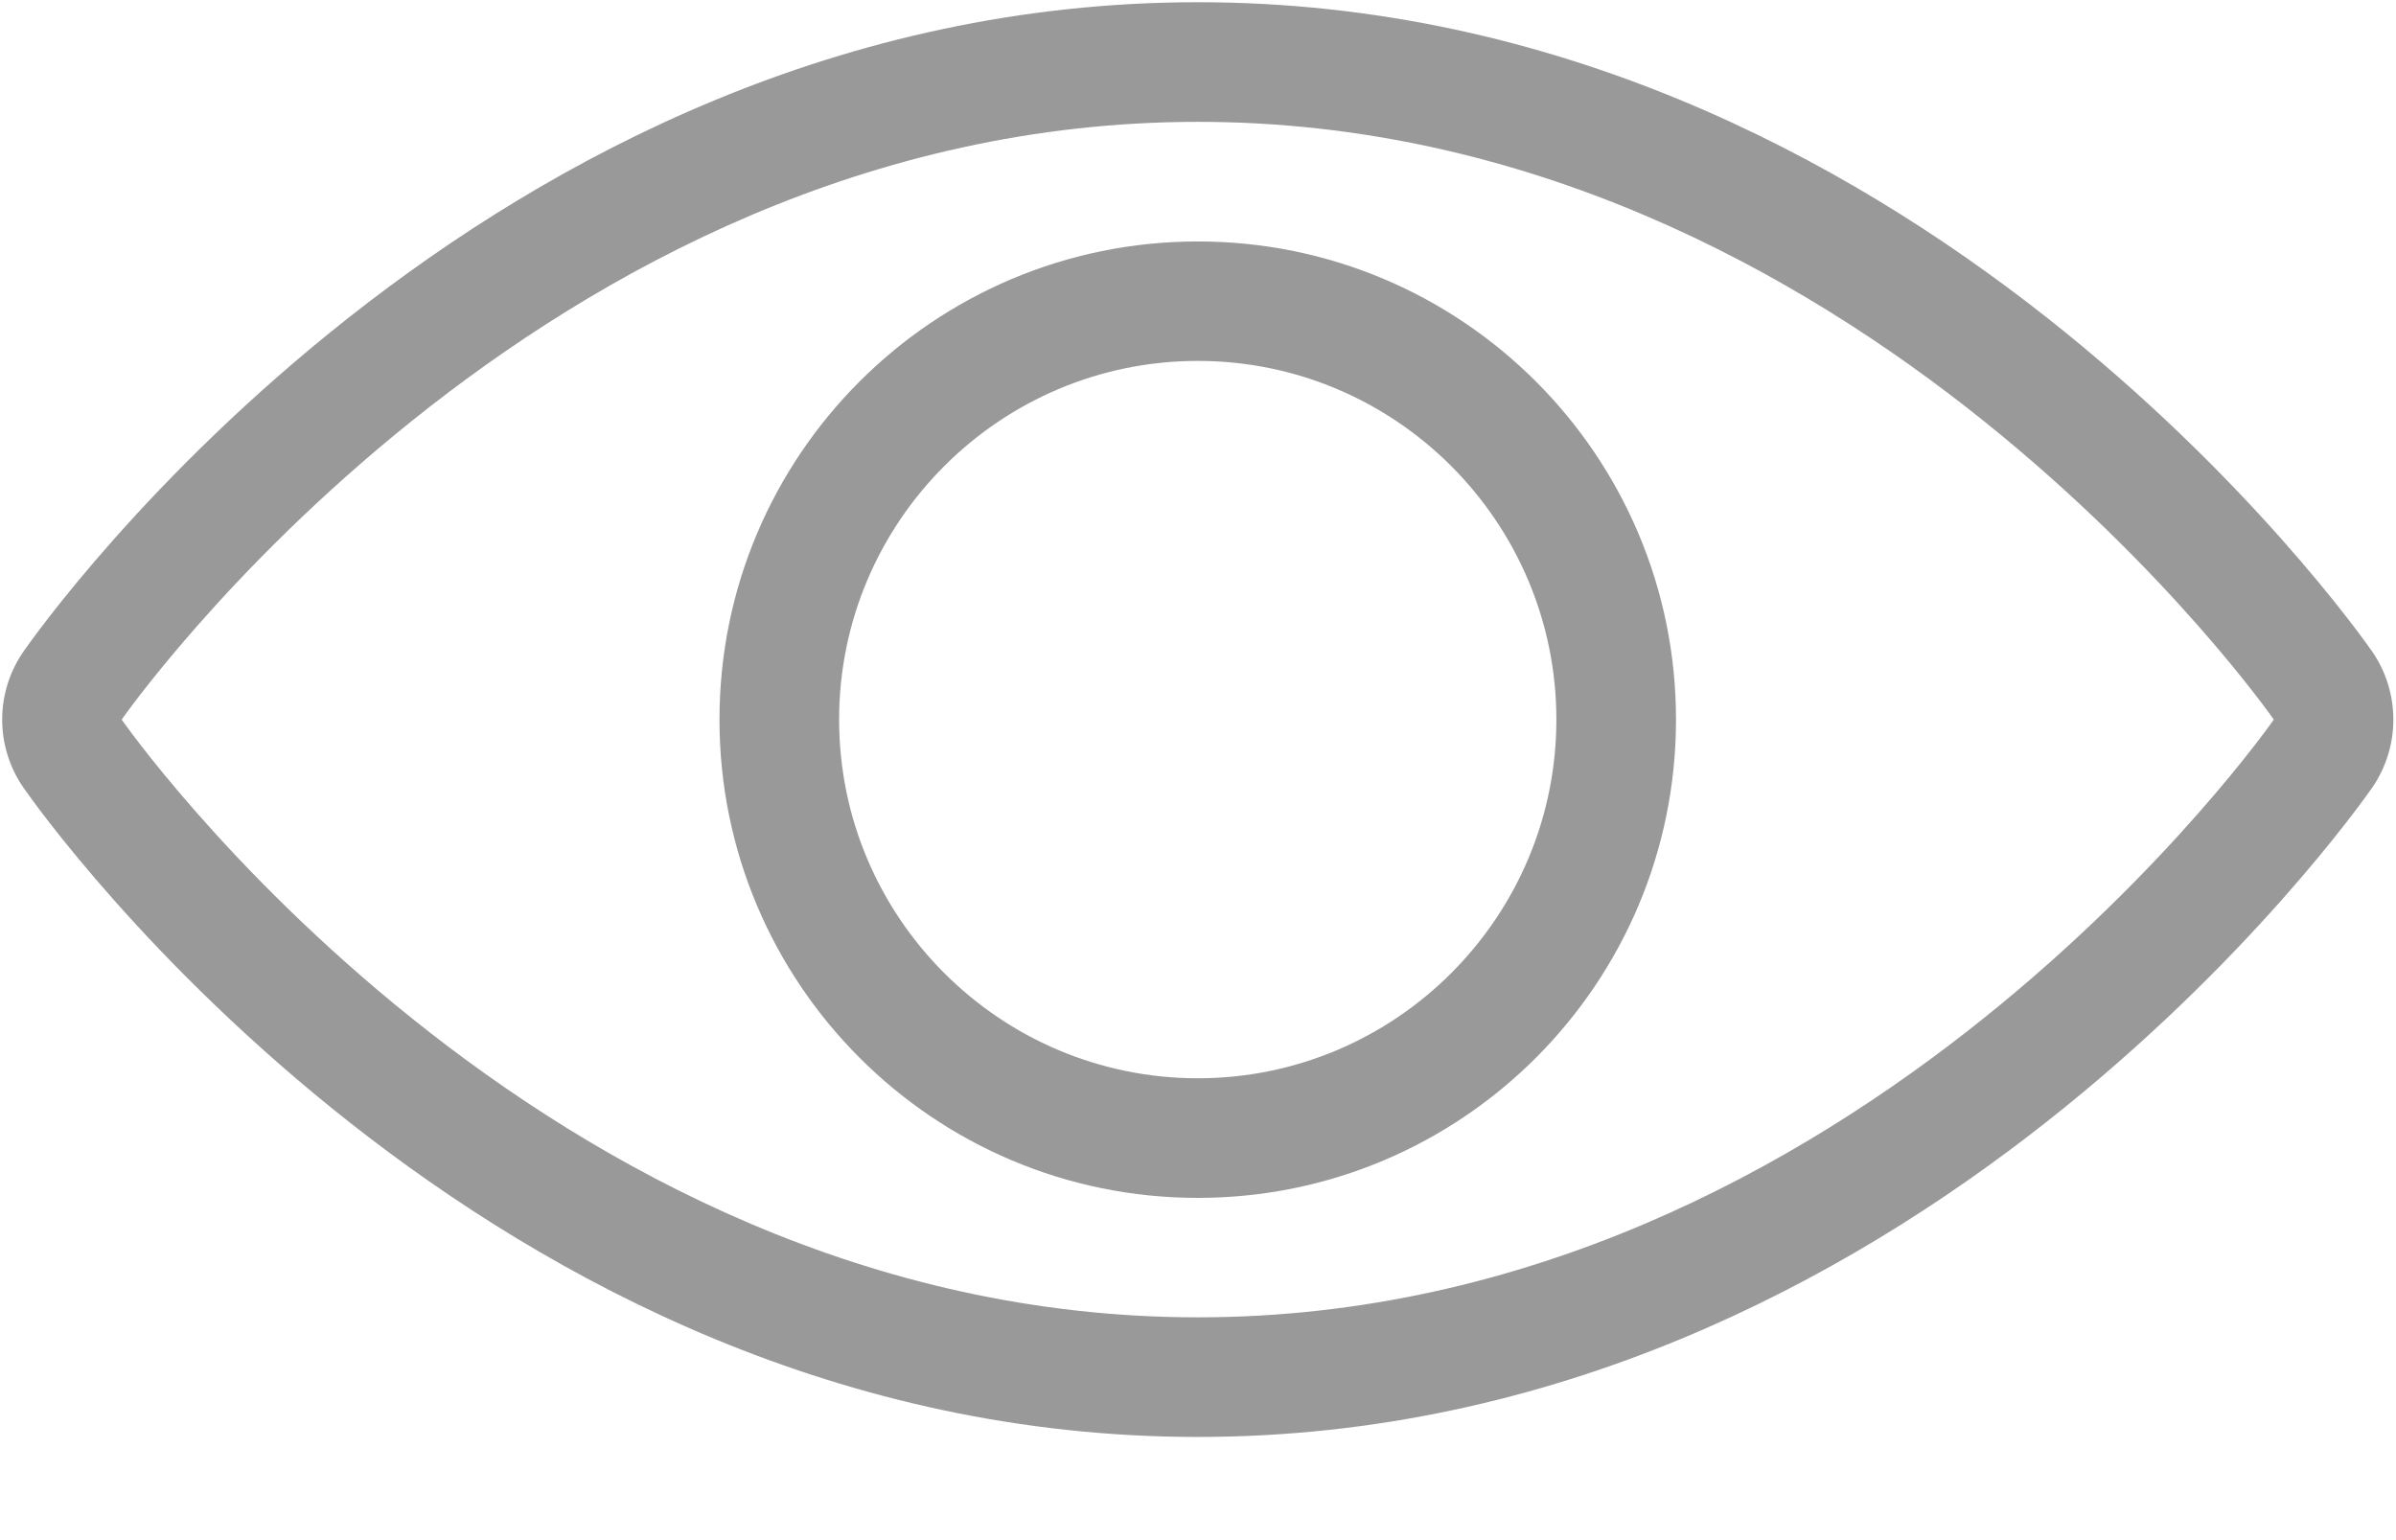 <?xml version="1.0" encoding="UTF-8"?>
<svg width="14px" height="9px" viewBox="0 0 14 9" version="1.1" xmlns="http://www.w3.org/2000/svg" xmlns:xlink="http://www.w3.org/1999/xlink">
    <!-- Generator: Sketch 52.1 (67048) - http://www.bohemiancoding.com/sketch -->
    <title>see</title>
    <desc>Created with Sketch.</desc>
    <g id="Page-1" stroke="none" stroke-width="1" fill="none" fill-rule="evenodd">
        <g id="搜索结果" transform="translate(-163, -245)" fill="#999999" fill-rule="nonzero">
            <g id="阅读量" transform="translate(163, 245)">
                <path d="M13.86,3.806 C13.752,3.652 11.174,0.013 6.999,0.013 C2.823,0.013 0.245,3.652 0.138,3.806 C-0.029,4.046 -0.029,4.364 0.138,4.604 C0.245,4.759 2.823,8.397 6.999,8.397 C11.174,8.397 13.752,4.759 13.86,4.604 C14.026,4.364 14.026,4.046 13.86,3.806 Z M6.999,7.698 C3.14,7.698 0.711,4.205 0.711,4.205 C0.711,4.205 3.14,0.712 6.999,0.712 C10.857,0.712 13.286,4.205 13.286,4.205 C13.286,4.205 10.857,7.698 6.999,7.698 Z" id="Shape"></path>
                <path d="M6.999,1.411 C5.455,1.411 4.204,2.662 4.204,4.205 C4.204,5.748 5.455,7 6.999,7 C8.542,7 9.793,5.748 9.793,4.205 C9.793,2.662 8.542,1.411 6.999,1.411 Z M6.999,6.301 C5.843,6.301 4.903,5.361 4.903,4.205 C4.903,3.049 5.843,2.109 6.999,2.109 C8.154,2.109 9.094,3.049 9.094,4.205 C9.094,5.361 8.154,6.301 6.999,6.301 Z" id="Shape"></path>
            </g>
        </g>
    </g>
</svg>
